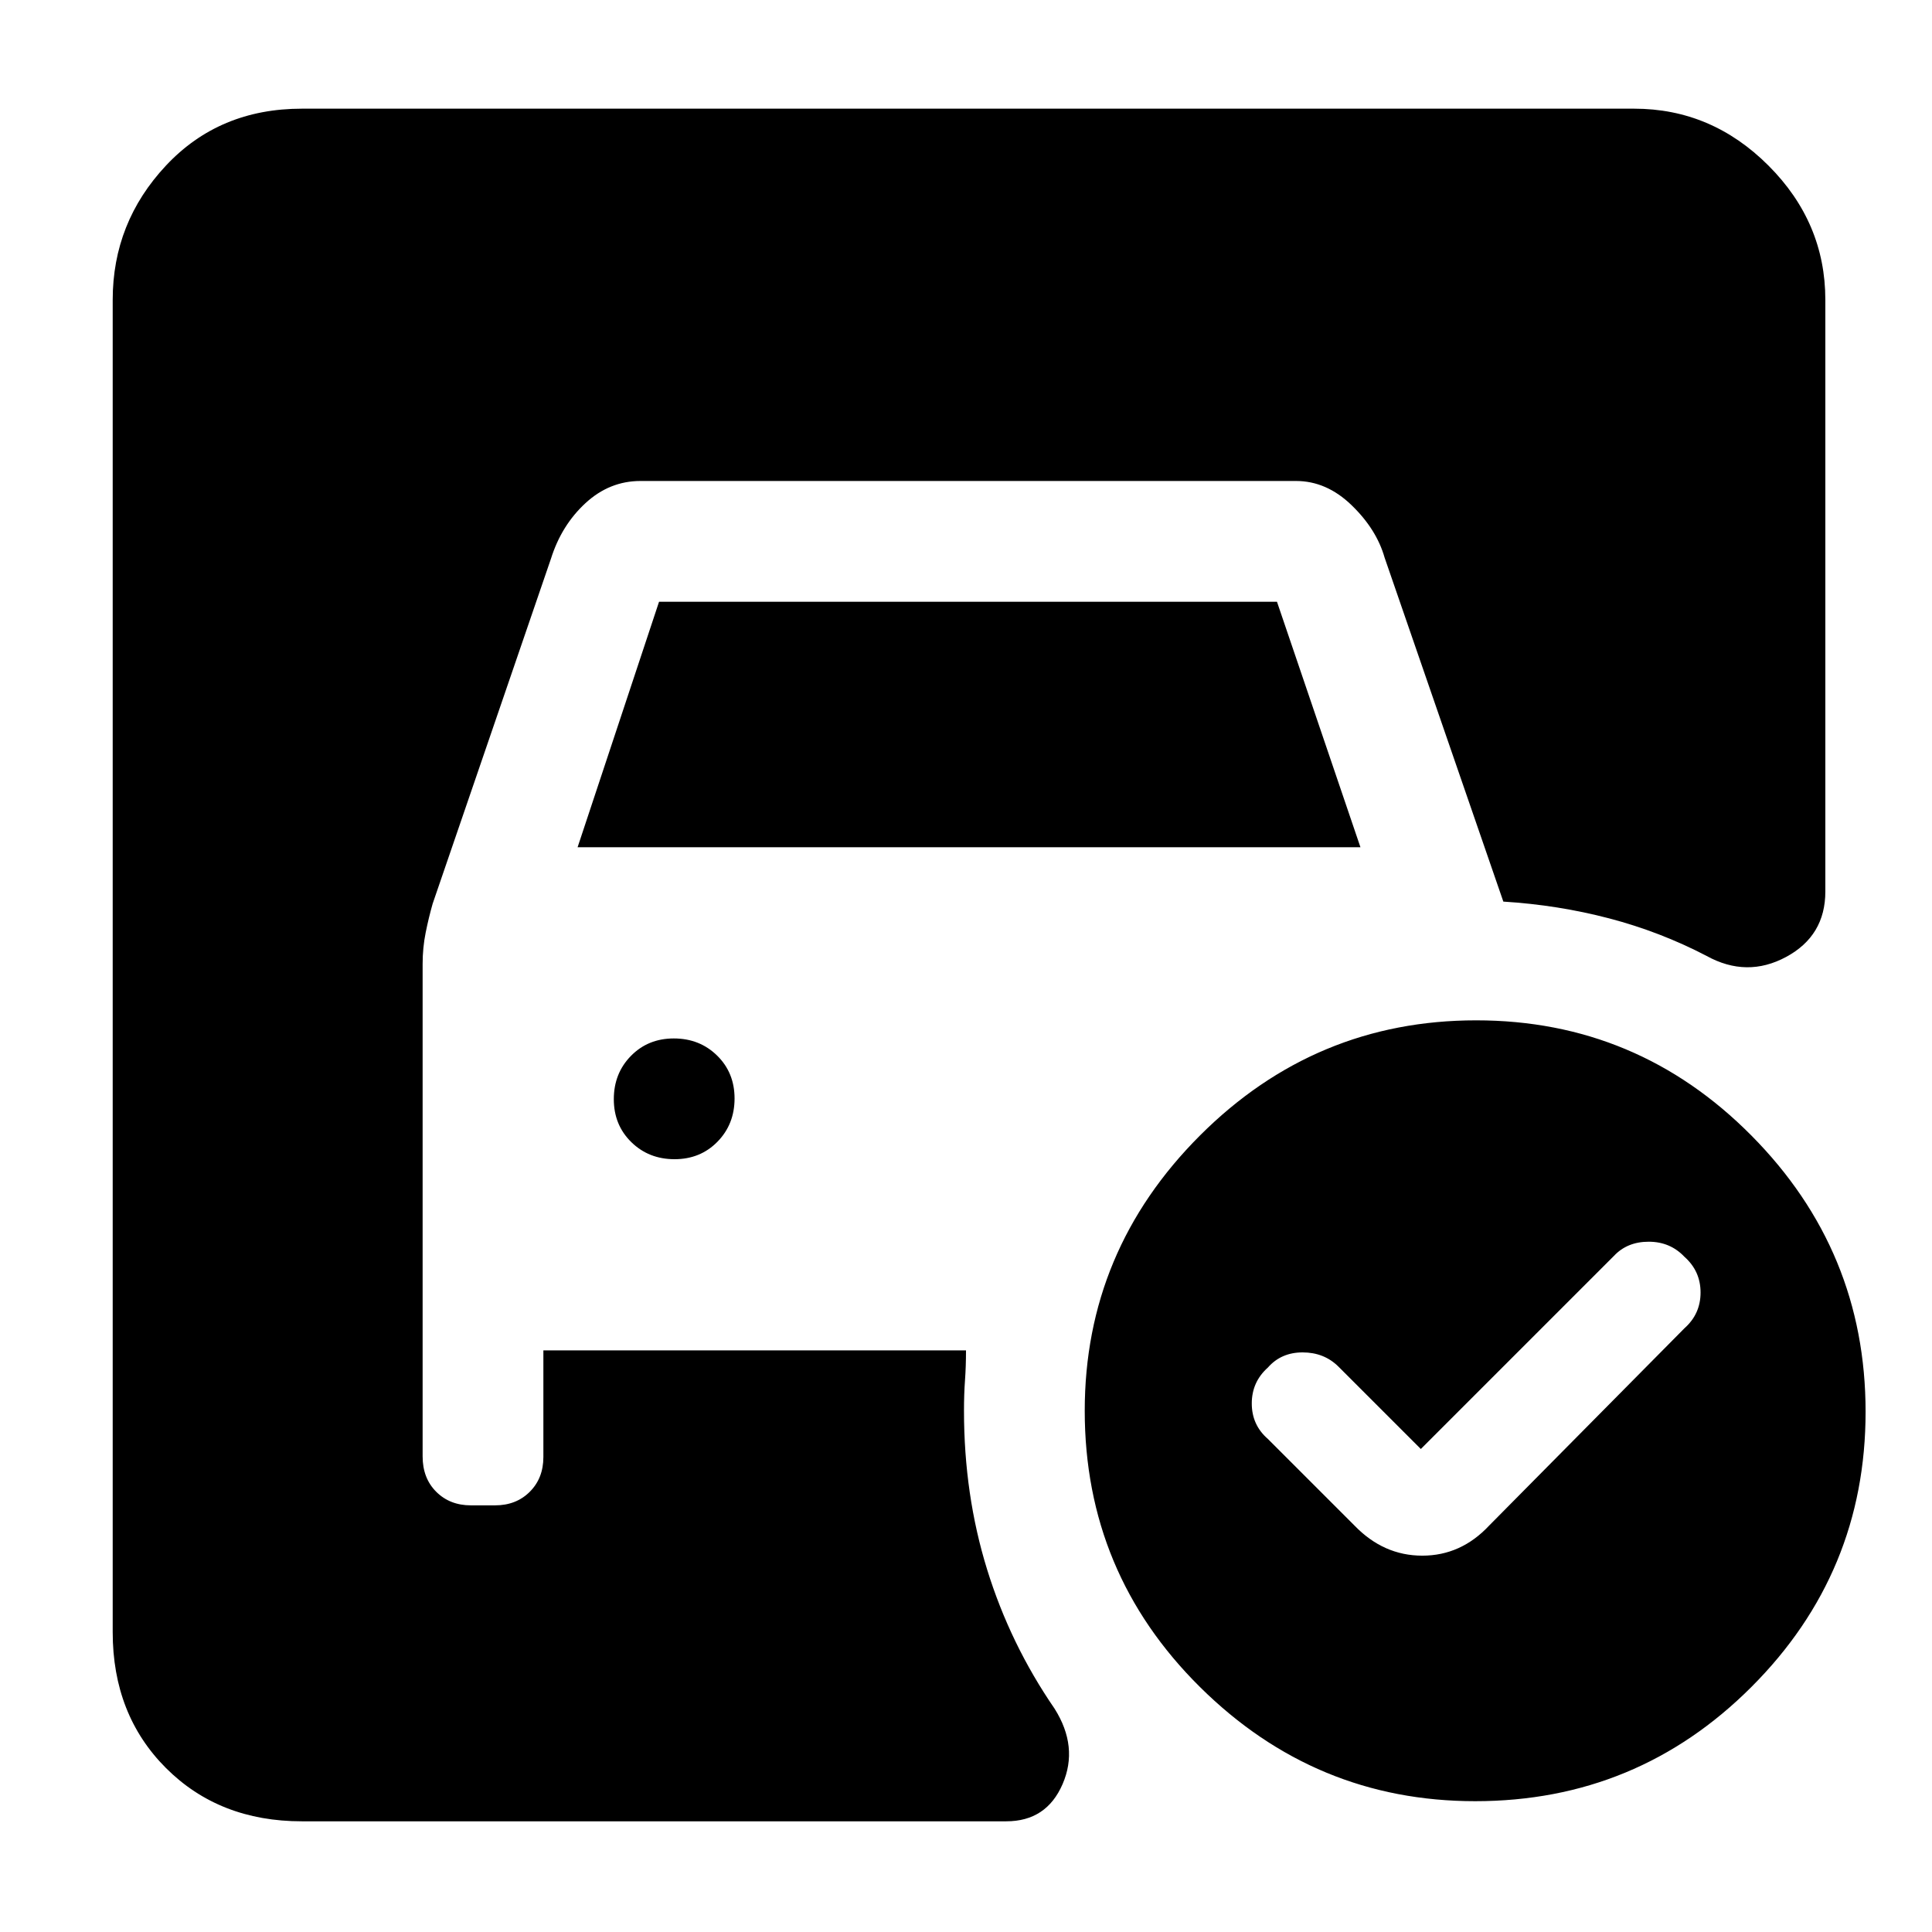 <svg xmlns="http://www.w3.org/2000/svg" width="48" height="48" viewBox="0 -960 960 960"><path d="m706-240-41-41q-7.1-7-17.75-7T630-280.47q-8 7.14-8 17.84t8 17.63l43 43q14.45 15 33.73 15Q726-187 740-202l97-98q8-7.1 8-17.75t-8-17.75q-7.1-7.5-17.75-7.5T802-336l-96 96ZM287-539l40.48-122h307.04L676-539H287Zm48.18 155q12.82 0 21.32-8.68 8.5-8.67 8.5-21.5 0-12.82-8.68-21.32-8.67-8.5-21.5-8.5-12.82 0-21.32 8.68-8.5 8.67-8.5 21.5 0 12.82 8.68 21.32 8.67 8.5 21.5 8.5Zm398.32-69q80.01 0 136.76 57.24Q927-338.51 927-258.5q0 80.01-56.74 136.75Q813.51-65 733-65q-79.51 0-136.76-56.75Q539-178.49 539-259q0-79.51 57.24-136.76Q653.49-453 733.5-453ZM150-55q-41.05 0-67.53-26.47Q56-107.95 56-149v-662q0-38.46 26.47-66.73Q108.95-906 150-906h662q38.46 0 66.73 28.27Q907-849.46 907-811v294q0 22-19.5 32.5T848-485q-23-12-48.44-18.67-25.44-6.66-52.56-8.33l-59-170.93Q684-697 671.57-709T644-721H318.23q-15.37 0-27.3 11-11.93 11-17.15 27.58L215-511q-2 7-3.5 14.48-1.5 7.47-1.5 15.52v244.68q0 10.82 6.75 17.57T234-212h12q10.5 0 17.25-6.75T270-236v-53h210q0 8-.5 14.87-.5 6.87-.5 15.13 0 41.79 11.5 78.9Q502-143 524-111q12 19 4 37.5T500-55H150Z"/></svg>